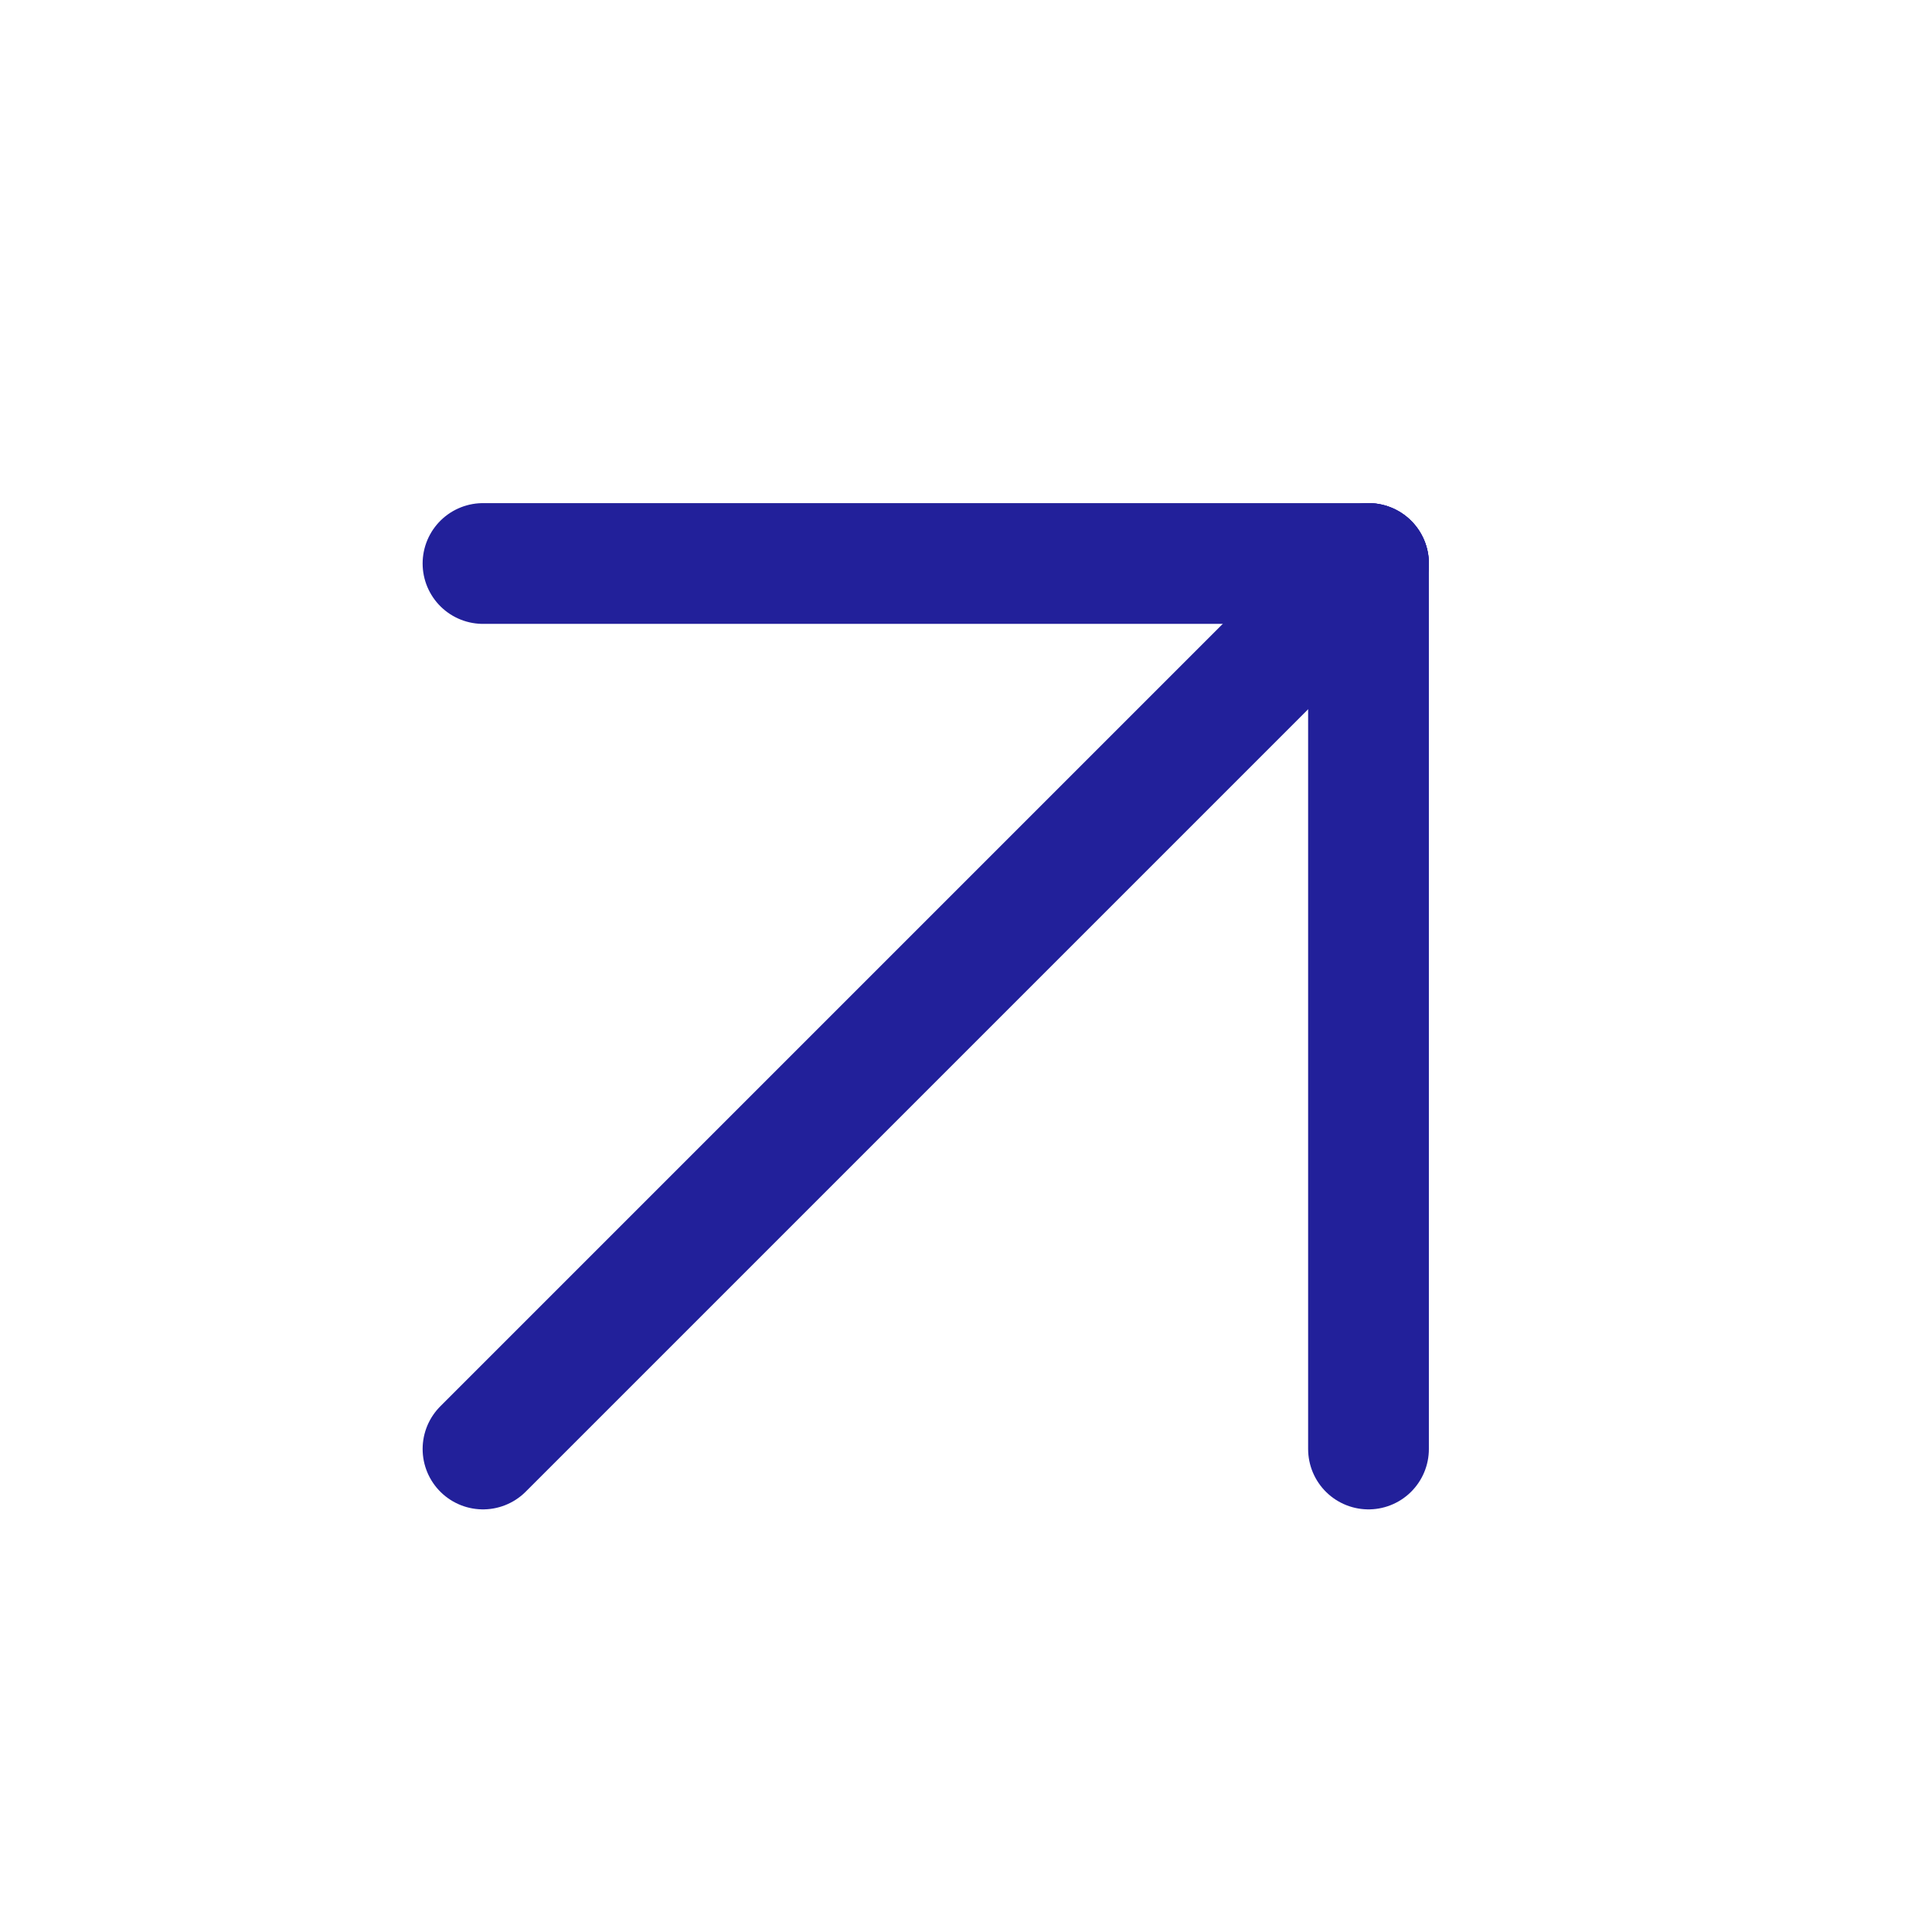 <svg width="24" height="24" viewBox="0 0 24 24" fill="none" xmlns="http://www.w3.org/2000/svg">
<path d="M6 18L17 7" stroke="#22209A" stroke-width="1.5" stroke-linecap="round" stroke-linejoin="round"/>
<path d="M17 18L17 7" stroke="#22209A" stroke-width="1.5" stroke-linecap="round" stroke-linejoin="round"/>
<path d="M6 7L17 7" stroke="#22209A" stroke-width="1.5" stroke-linecap="round" stroke-linejoin="round"/>
</svg>
